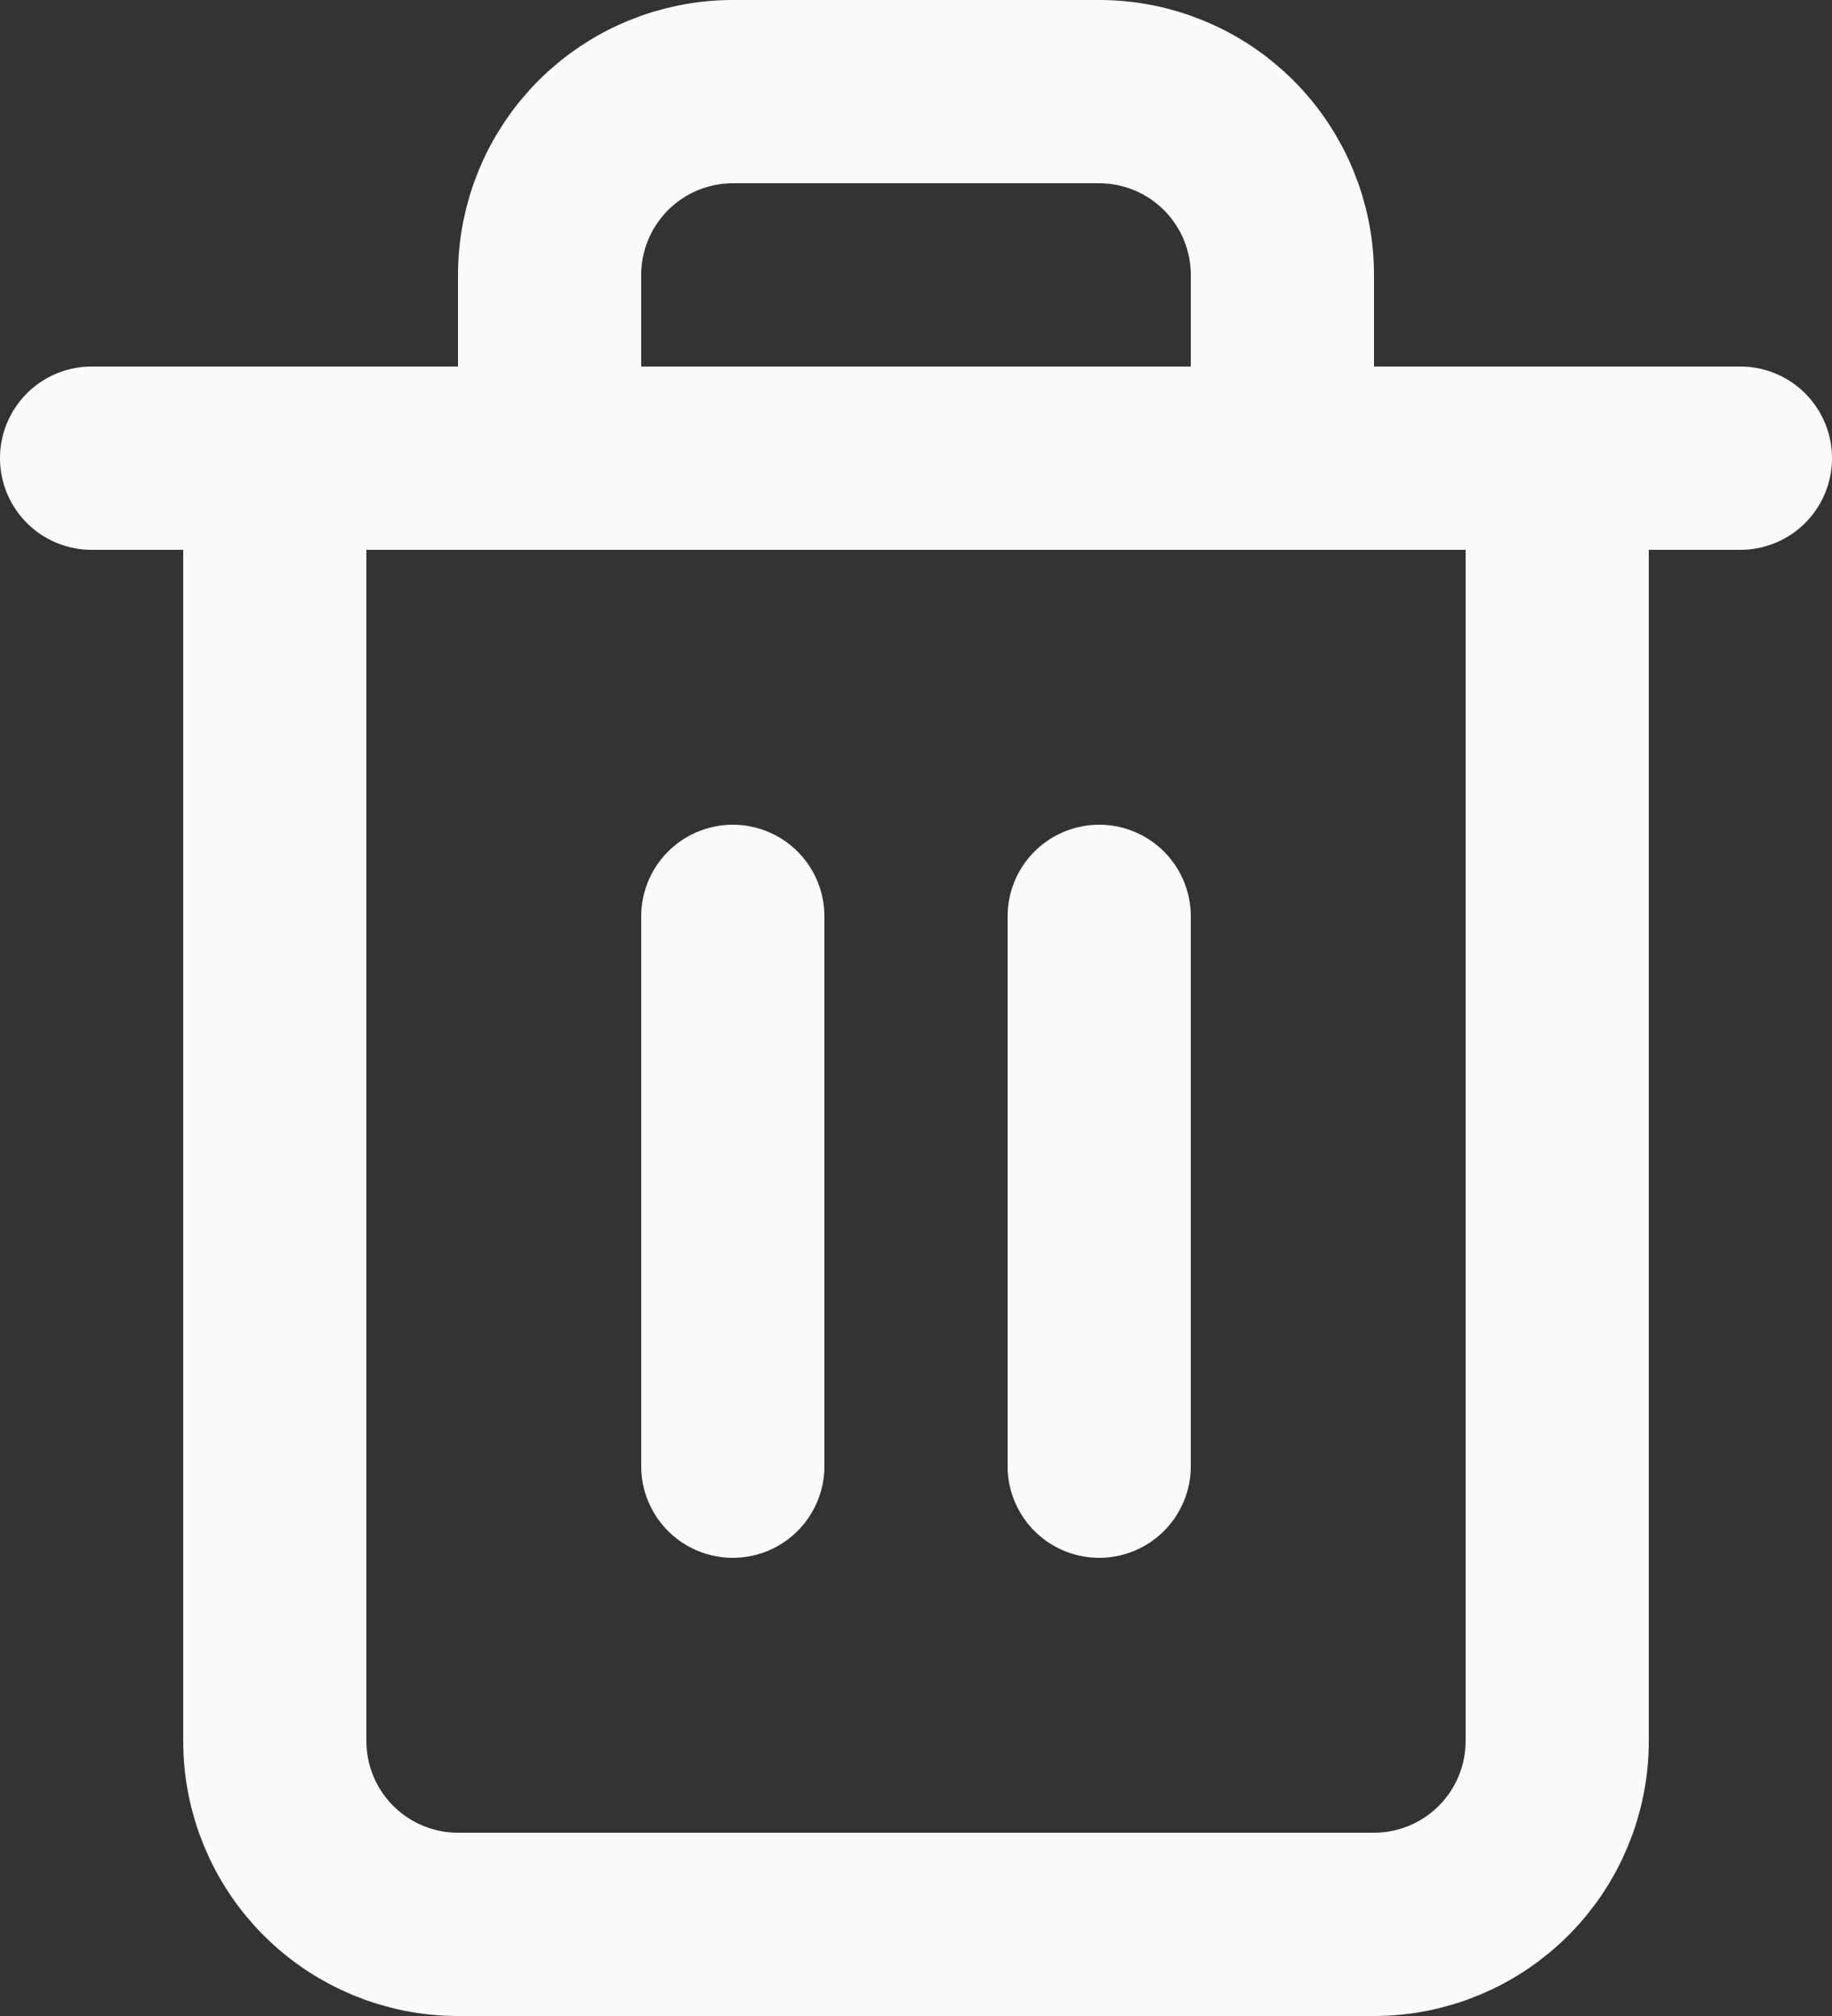 <svg width="20" height="22" viewBox="0 0 20 22" fill="none" xmlns="http://www.w3.org/2000/svg">
<rect x="0" y="0" width="20" height="22" fill="#333333" stroke="none"/>
<path d="M1 5H3H19" stroke="#FAFAFA" stroke-width="2" stroke-linecap="round" stroke-linejoin="round"/>
<path d="M6 5V3C6 2.47 6.211 1.961 6.586 1.586C6.961 1.211 7.47 1 8 1H12C12.53 1 13.039 1.211 13.414 1.586C13.789 1.961 14 2.47 14 3V5M17 5V19C17 19.53 16.789 20.039 16.414 20.414C16.039 20.789 15.53 21 15 21H5C4.47 21 3.961 20.789 3.586 20.414C3.211 20.039 3 19.53 3 19V5H17Z" stroke="#FAFAFA" stroke-width="2" stroke-linecap="round" stroke-linejoin="round"/>
<path d="M12 10V16" stroke="#FAFAFA" stroke-width="2" stroke-linecap="round" stroke-linejoin="round"/>
<path d="M8 10V16" stroke="#FAFAFA" stroke-width="2" stroke-linecap="round" stroke-linejoin="round"/>
</svg>
